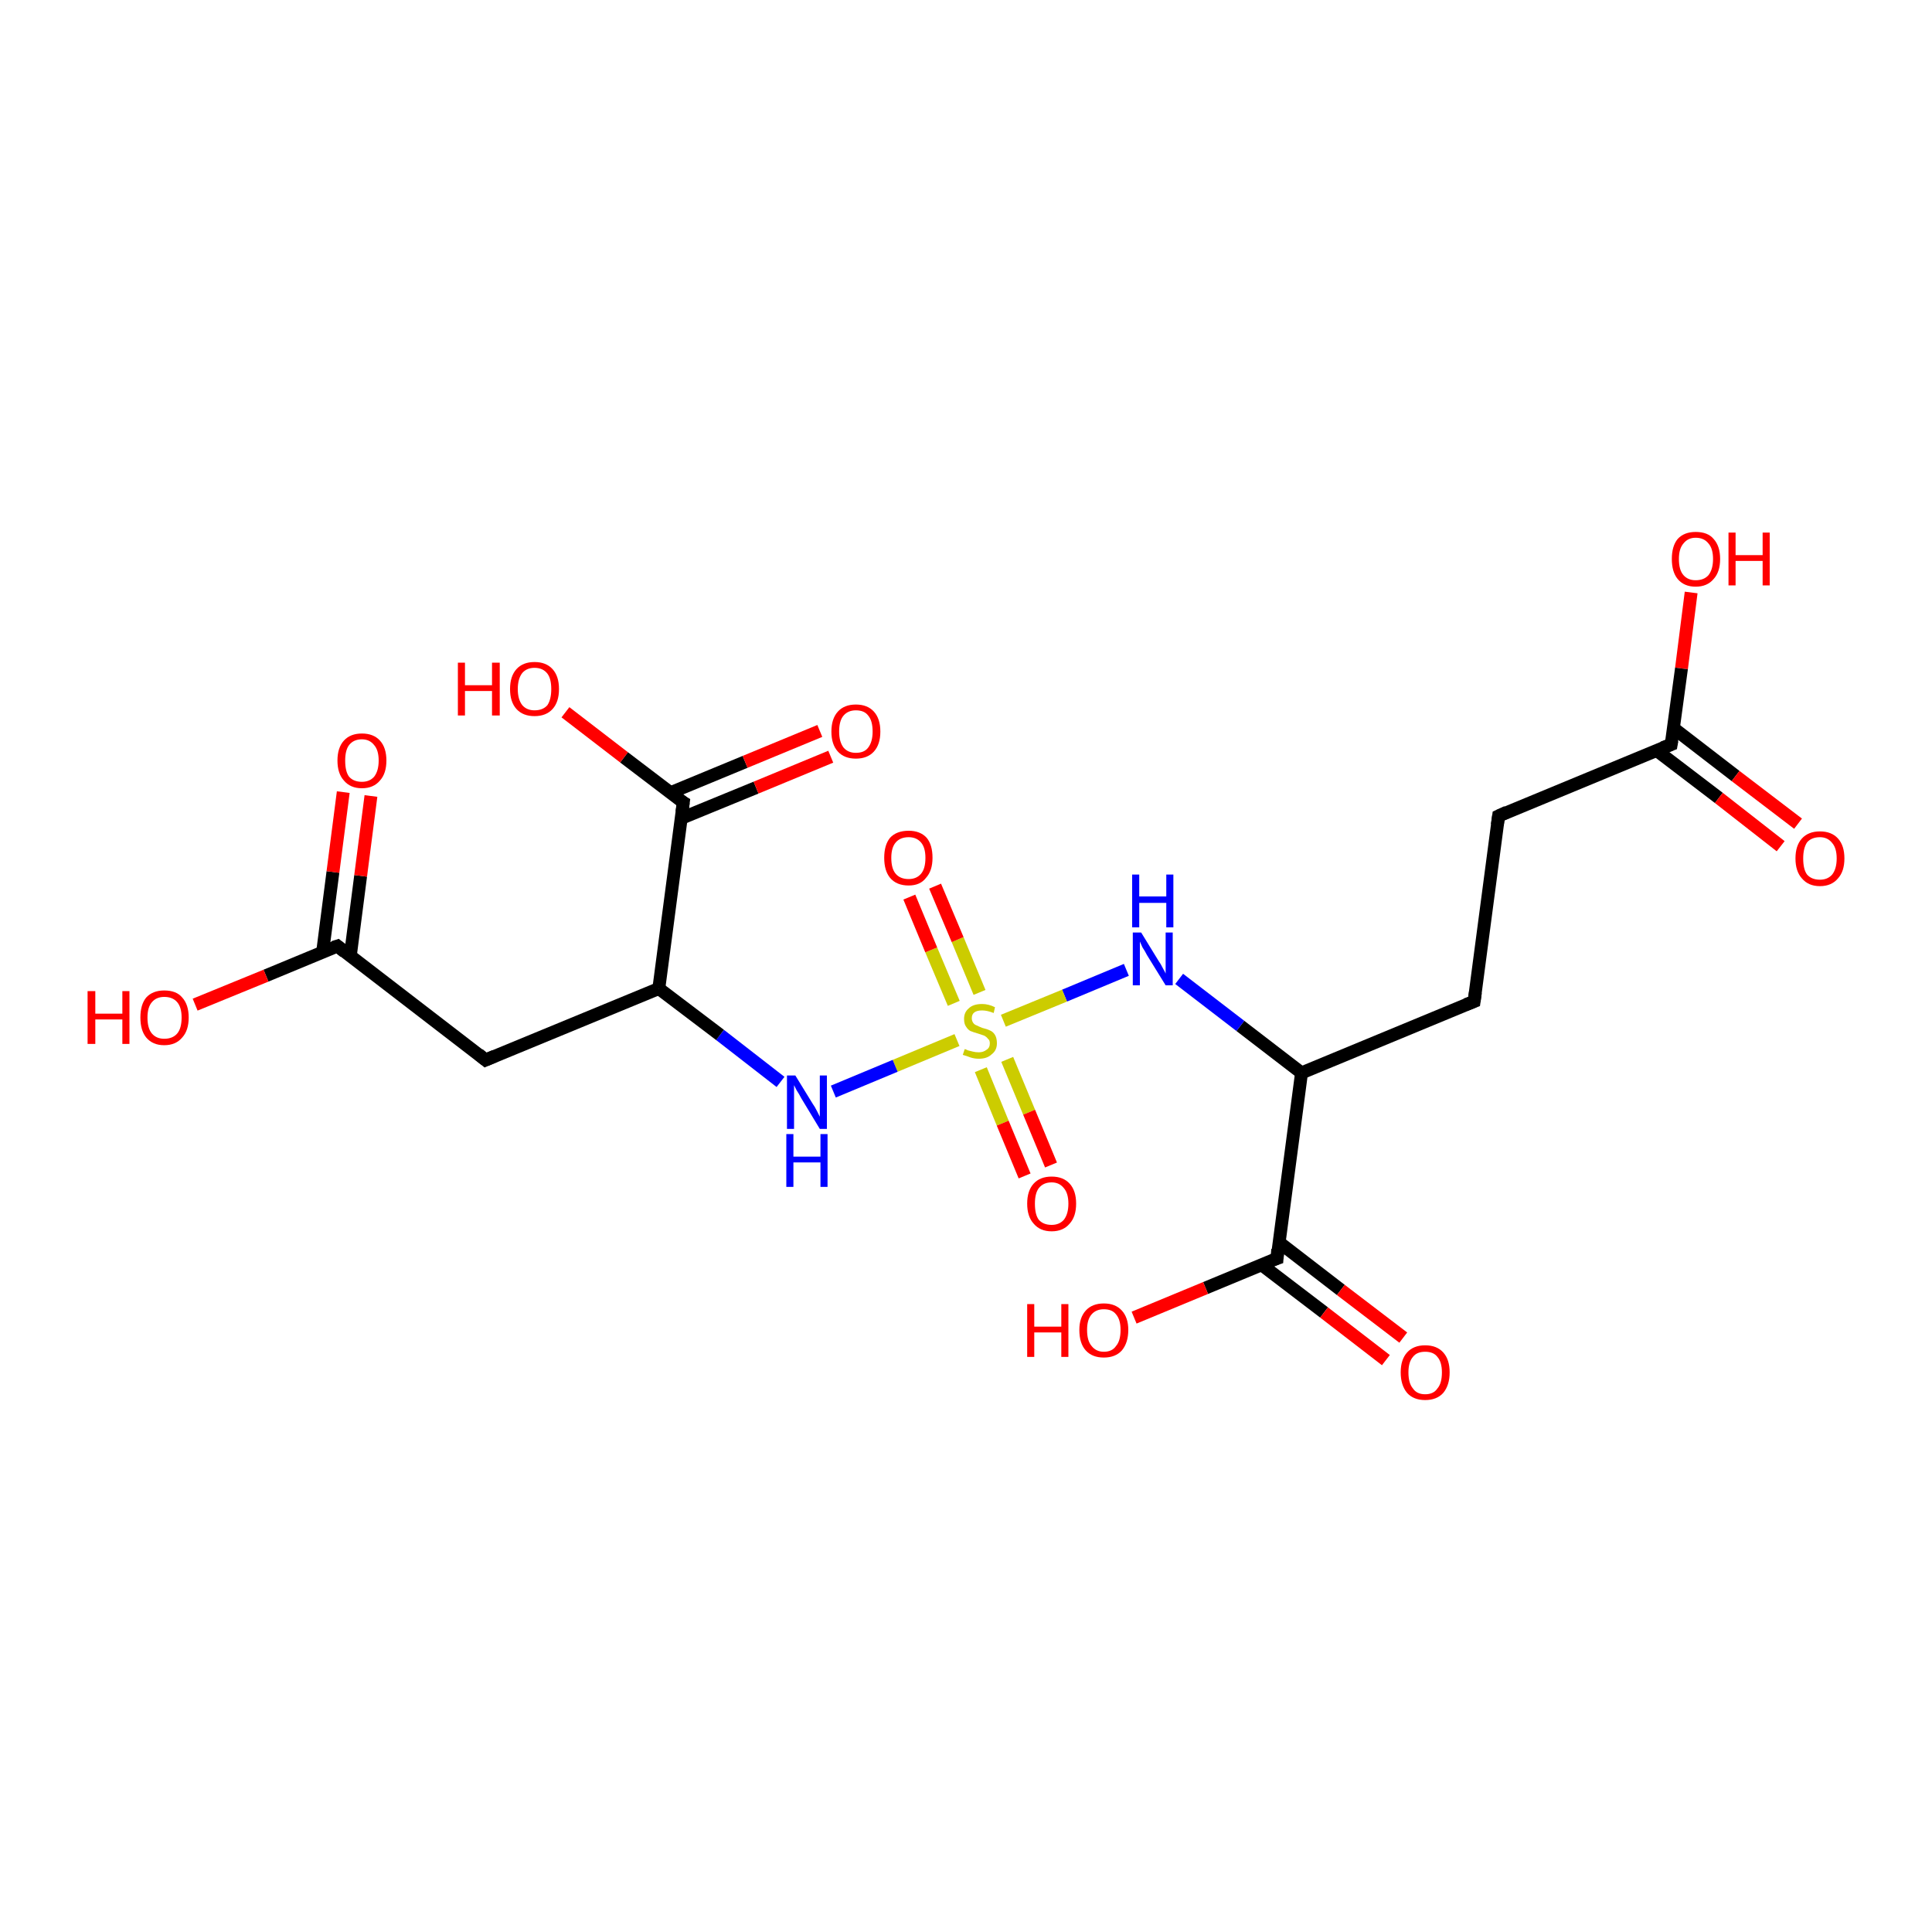 <?xml version='1.0' encoding='iso-8859-1'?>
<svg version='1.1' baseProfile='full'
              xmlns='http://www.w3.org/2000/svg'
                      xmlns:rdkit='http://www.rdkit.org/xml'
                      xmlns:xlink='http://www.w3.org/1999/xlink'
                  xml:space='preserve'
width='300px' height='300px' viewBox='0 0 300 300'>
<!-- END OF HEADER -->
<rect style='opacity:1.0;fill:#FFFFFF;stroke:none' width='300.0' height='300.0' x='0.0' y='0.0'> </rect>
<path class='bond-0 atom-0 atom-1' d='M 262.6,92.0 L 261.1,103.8' style='fill:none;fill-rule:evenodd;stroke:#FF0000;stroke-width:2.0px;stroke-linecap:butt;stroke-linejoin:miter;stroke-opacity:1' />
<path class='bond-0 atom-0 atom-1' d='M 261.1,103.8 L 259.5,115.6' style='fill:none;fill-rule:evenodd;stroke:#000000;stroke-width:2.0px;stroke-linecap:butt;stroke-linejoin:miter;stroke-opacity:1' />
<path class='bond-1 atom-1 atom-2' d='M 257.2,116.5 L 266.9,123.9' style='fill:none;fill-rule:evenodd;stroke:#000000;stroke-width:2.0px;stroke-linecap:butt;stroke-linejoin:miter;stroke-opacity:1' />
<path class='bond-1 atom-1 atom-2' d='M 266.9,123.9 L 276.5,131.4' style='fill:none;fill-rule:evenodd;stroke:#FF0000;stroke-width:2.0px;stroke-linecap:butt;stroke-linejoin:miter;stroke-opacity:1' />
<path class='bond-1 atom-1 atom-2' d='M 259.9,113.1 L 269.5,120.5' style='fill:none;fill-rule:evenodd;stroke:#000000;stroke-width:2.0px;stroke-linecap:butt;stroke-linejoin:miter;stroke-opacity:1' />
<path class='bond-1 atom-1 atom-2' d='M 269.5,120.5 L 279.2,127.9' style='fill:none;fill-rule:evenodd;stroke:#FF0000;stroke-width:2.0px;stroke-linecap:butt;stroke-linejoin:miter;stroke-opacity:1' />
<path class='bond-2 atom-1 atom-3' d='M 259.5,115.6 L 232.7,126.7' style='fill:none;fill-rule:evenodd;stroke:#000000;stroke-width:2.0px;stroke-linecap:butt;stroke-linejoin:miter;stroke-opacity:1' />
<path class='bond-3 atom-3 atom-4' d='M 232.7,126.7 L 228.9,155.5' style='fill:none;fill-rule:evenodd;stroke:#000000;stroke-width:2.0px;stroke-linecap:butt;stroke-linejoin:miter;stroke-opacity:1' />
<path class='bond-4 atom-4 atom-5' d='M 228.9,155.5 L 202.1,166.6' style='fill:none;fill-rule:evenodd;stroke:#000000;stroke-width:2.0px;stroke-linecap:butt;stroke-linejoin:miter;stroke-opacity:1' />
<path class='bond-5 atom-5 atom-6' d='M 202.1,166.6 L 192.6,159.3' style='fill:none;fill-rule:evenodd;stroke:#000000;stroke-width:2.0px;stroke-linecap:butt;stroke-linejoin:miter;stroke-opacity:1' />
<path class='bond-5 atom-5 atom-6' d='M 192.6,159.3 L 183.1,152.0' style='fill:none;fill-rule:evenodd;stroke:#0000FF;stroke-width:2.0px;stroke-linecap:butt;stroke-linejoin:miter;stroke-opacity:1' />
<path class='bond-6 atom-6 atom-7' d='M 174.9,150.6 L 165.3,154.6' style='fill:none;fill-rule:evenodd;stroke:#0000FF;stroke-width:2.0px;stroke-linecap:butt;stroke-linejoin:miter;stroke-opacity:1' />
<path class='bond-6 atom-6 atom-7' d='M 165.3,154.6 L 155.8,158.5' style='fill:none;fill-rule:evenodd;stroke:#CCCC00;stroke-width:2.0px;stroke-linecap:butt;stroke-linejoin:miter;stroke-opacity:1' />
<path class='bond-7 atom-7 atom-8' d='M 152.1,154.1 L 148.7,145.9' style='fill:none;fill-rule:evenodd;stroke:#CCCC00;stroke-width:2.0px;stroke-linecap:butt;stroke-linejoin:miter;stroke-opacity:1' />
<path class='bond-7 atom-7 atom-8' d='M 148.7,145.9 L 145.2,137.6' style='fill:none;fill-rule:evenodd;stroke:#FF0000;stroke-width:2.0px;stroke-linecap:butt;stroke-linejoin:miter;stroke-opacity:1' />
<path class='bond-7 atom-7 atom-8' d='M 148.1,155.8 L 144.6,147.5' style='fill:none;fill-rule:evenodd;stroke:#CCCC00;stroke-width:2.0px;stroke-linecap:butt;stroke-linejoin:miter;stroke-opacity:1' />
<path class='bond-7 atom-7 atom-8' d='M 144.6,147.5 L 141.2,139.3' style='fill:none;fill-rule:evenodd;stroke:#FF0000;stroke-width:2.0px;stroke-linecap:butt;stroke-linejoin:miter;stroke-opacity:1' />
<path class='bond-8 atom-7 atom-9' d='M 152.3,166.1 L 155.7,174.4' style='fill:none;fill-rule:evenodd;stroke:#CCCC00;stroke-width:2.0px;stroke-linecap:butt;stroke-linejoin:miter;stroke-opacity:1' />
<path class='bond-8 atom-7 atom-9' d='M 155.7,174.4 L 159.1,182.6' style='fill:none;fill-rule:evenodd;stroke:#FF0000;stroke-width:2.0px;stroke-linecap:butt;stroke-linejoin:miter;stroke-opacity:1' />
<path class='bond-8 atom-7 atom-9' d='M 156.4,164.5 L 159.8,172.7' style='fill:none;fill-rule:evenodd;stroke:#CCCC00;stroke-width:2.0px;stroke-linecap:butt;stroke-linejoin:miter;stroke-opacity:1' />
<path class='bond-8 atom-7 atom-9' d='M 159.8,172.7 L 163.2,180.9' style='fill:none;fill-rule:evenodd;stroke:#FF0000;stroke-width:2.0px;stroke-linecap:butt;stroke-linejoin:miter;stroke-opacity:1' />
<path class='bond-9 atom-7 atom-10' d='M 148.6,161.5 L 139.0,165.5' style='fill:none;fill-rule:evenodd;stroke:#CCCC00;stroke-width:2.0px;stroke-linecap:butt;stroke-linejoin:miter;stroke-opacity:1' />
<path class='bond-9 atom-7 atom-10' d='M 139.0,165.5 L 129.4,169.5' style='fill:none;fill-rule:evenodd;stroke:#0000FF;stroke-width:2.0px;stroke-linecap:butt;stroke-linejoin:miter;stroke-opacity:1' />
<path class='bond-10 atom-10 atom-11' d='M 121.2,168.0 L 111.8,160.7' style='fill:none;fill-rule:evenodd;stroke:#0000FF;stroke-width:2.0px;stroke-linecap:butt;stroke-linejoin:miter;stroke-opacity:1' />
<path class='bond-10 atom-10 atom-11' d='M 111.8,160.7 L 102.3,153.5' style='fill:none;fill-rule:evenodd;stroke:#000000;stroke-width:2.0px;stroke-linecap:butt;stroke-linejoin:miter;stroke-opacity:1' />
<path class='bond-11 atom-11 atom-12' d='M 102.3,153.5 L 75.4,164.6' style='fill:none;fill-rule:evenodd;stroke:#000000;stroke-width:2.0px;stroke-linecap:butt;stroke-linejoin:miter;stroke-opacity:1' />
<path class='bond-12 atom-12 atom-13' d='M 75.4,164.6 L 52.4,146.9' style='fill:none;fill-rule:evenodd;stroke:#000000;stroke-width:2.0px;stroke-linecap:butt;stroke-linejoin:miter;stroke-opacity:1' />
<path class='bond-13 atom-13 atom-14' d='M 52.4,146.9 L 41.3,151.5' style='fill:none;fill-rule:evenodd;stroke:#000000;stroke-width:2.0px;stroke-linecap:butt;stroke-linejoin:miter;stroke-opacity:1' />
<path class='bond-13 atom-13 atom-14' d='M 41.3,151.5 L 30.3,156.0' style='fill:none;fill-rule:evenodd;stroke:#FF0000;stroke-width:2.0px;stroke-linecap:butt;stroke-linejoin:miter;stroke-opacity:1' />
<path class='bond-14 atom-13 atom-15' d='M 54.4,148.4 L 56.0,136.0' style='fill:none;fill-rule:evenodd;stroke:#000000;stroke-width:2.0px;stroke-linecap:butt;stroke-linejoin:miter;stroke-opacity:1' />
<path class='bond-14 atom-13 atom-15' d='M 56.0,136.0 L 57.6,123.6' style='fill:none;fill-rule:evenodd;stroke:#FF0000;stroke-width:2.0px;stroke-linecap:butt;stroke-linejoin:miter;stroke-opacity:1' />
<path class='bond-14 atom-13 atom-15' d='M 50.1,147.8 L 51.7,135.4' style='fill:none;fill-rule:evenodd;stroke:#000000;stroke-width:2.0px;stroke-linecap:butt;stroke-linejoin:miter;stroke-opacity:1' />
<path class='bond-14 atom-13 atom-15' d='M 51.7,135.4 L 53.3,123.0' style='fill:none;fill-rule:evenodd;stroke:#FF0000;stroke-width:2.0px;stroke-linecap:butt;stroke-linejoin:miter;stroke-opacity:1' />
<path class='bond-15 atom-11 atom-16' d='M 102.3,153.5 L 106.1,124.6' style='fill:none;fill-rule:evenodd;stroke:#000000;stroke-width:2.0px;stroke-linecap:butt;stroke-linejoin:miter;stroke-opacity:1' />
<path class='bond-16 atom-16 atom-17' d='M 106.1,124.6 L 96.9,117.6' style='fill:none;fill-rule:evenodd;stroke:#000000;stroke-width:2.0px;stroke-linecap:butt;stroke-linejoin:miter;stroke-opacity:1' />
<path class='bond-16 atom-16 atom-17' d='M 96.9,117.6 L 87.8,110.6' style='fill:none;fill-rule:evenodd;stroke:#FF0000;stroke-width:2.0px;stroke-linecap:butt;stroke-linejoin:miter;stroke-opacity:1' />
<path class='bond-17 atom-16 atom-18' d='M 105.7,127.1 L 117.4,122.3' style='fill:none;fill-rule:evenodd;stroke:#000000;stroke-width:2.0px;stroke-linecap:butt;stroke-linejoin:miter;stroke-opacity:1' />
<path class='bond-17 atom-16 atom-18' d='M 117.4,122.3 L 129.0,117.5' style='fill:none;fill-rule:evenodd;stroke:#FF0000;stroke-width:2.0px;stroke-linecap:butt;stroke-linejoin:miter;stroke-opacity:1' />
<path class='bond-17 atom-16 atom-18' d='M 104.1,123.1 L 115.7,118.3' style='fill:none;fill-rule:evenodd;stroke:#000000;stroke-width:2.0px;stroke-linecap:butt;stroke-linejoin:miter;stroke-opacity:1' />
<path class='bond-17 atom-16 atom-18' d='M 115.7,118.3 L 127.3,113.5' style='fill:none;fill-rule:evenodd;stroke:#FF0000;stroke-width:2.0px;stroke-linecap:butt;stroke-linejoin:miter;stroke-opacity:1' />
<path class='bond-18 atom-5 atom-19' d='M 202.1,166.6 L 198.3,195.4' style='fill:none;fill-rule:evenodd;stroke:#000000;stroke-width:2.0px;stroke-linecap:butt;stroke-linejoin:miter;stroke-opacity:1' />
<path class='bond-19 atom-19 atom-20' d='M 198.3,195.4 L 187.2,200.0' style='fill:none;fill-rule:evenodd;stroke:#000000;stroke-width:2.0px;stroke-linecap:butt;stroke-linejoin:miter;stroke-opacity:1' />
<path class='bond-19 atom-19 atom-20' d='M 187.2,200.0 L 176.1,204.6' style='fill:none;fill-rule:evenodd;stroke:#FF0000;stroke-width:2.0px;stroke-linecap:butt;stroke-linejoin:miter;stroke-opacity:1' />
<path class='bond-20 atom-19 atom-21' d='M 195.9,196.4 L 205.6,203.8' style='fill:none;fill-rule:evenodd;stroke:#000000;stroke-width:2.0px;stroke-linecap:butt;stroke-linejoin:miter;stroke-opacity:1' />
<path class='bond-20 atom-19 atom-21' d='M 205.6,203.8 L 215.2,211.2' style='fill:none;fill-rule:evenodd;stroke:#FF0000;stroke-width:2.0px;stroke-linecap:butt;stroke-linejoin:miter;stroke-opacity:1' />
<path class='bond-20 atom-19 atom-21' d='M 198.6,192.9 L 208.2,200.3' style='fill:none;fill-rule:evenodd;stroke:#000000;stroke-width:2.0px;stroke-linecap:butt;stroke-linejoin:miter;stroke-opacity:1' />
<path class='bond-20 atom-19 atom-21' d='M 208.2,200.3 L 217.9,207.7' style='fill:none;fill-rule:evenodd;stroke:#FF0000;stroke-width:2.0px;stroke-linecap:butt;stroke-linejoin:miter;stroke-opacity:1' />
<path d='M 259.6,115.0 L 259.5,115.6 L 258.2,116.1' style='fill:none;stroke:#000000;stroke-width:2.0px;stroke-linecap:butt;stroke-linejoin:miter;stroke-opacity:1;' />
<path d='M 234.0,126.1 L 232.7,126.7 L 232.5,128.1' style='fill:none;stroke:#000000;stroke-width:2.0px;stroke-linecap:butt;stroke-linejoin:miter;stroke-opacity:1;' />
<path d='M 229.1,154.1 L 228.9,155.5 L 227.6,156.0' style='fill:none;stroke:#000000;stroke-width:2.0px;stroke-linecap:butt;stroke-linejoin:miter;stroke-opacity:1;' />
<path d='M 76.8,164.0 L 75.4,164.6 L 74.3,163.7' style='fill:none;stroke:#000000;stroke-width:2.0px;stroke-linecap:butt;stroke-linejoin:miter;stroke-opacity:1;' />
<path d='M 53.5,147.8 L 52.4,146.9 L 51.8,147.1' style='fill:none;stroke:#000000;stroke-width:2.0px;stroke-linecap:butt;stroke-linejoin:miter;stroke-opacity:1;' />
<path d='M 105.9,126.1 L 106.1,124.6 L 105.6,124.3' style='fill:none;stroke:#000000;stroke-width:2.0px;stroke-linecap:butt;stroke-linejoin:miter;stroke-opacity:1;' />
<path d='M 198.4,194.0 L 198.3,195.4 L 197.7,195.6' style='fill:none;stroke:#000000;stroke-width:2.0px;stroke-linecap:butt;stroke-linejoin:miter;stroke-opacity:1;' />
<path class='atom-0' d='M 259.6 86.8
Q 259.6 84.8, 260.5 83.7
Q 261.5 82.6, 263.3 82.6
Q 265.2 82.6, 266.1 83.7
Q 267.1 84.8, 267.1 86.8
Q 267.1 88.8, 266.1 89.9
Q 265.1 91.1, 263.3 91.1
Q 261.5 91.1, 260.5 89.9
Q 259.6 88.8, 259.6 86.8
M 263.3 90.1
Q 264.6 90.1, 265.3 89.3
Q 266.0 88.4, 266.0 86.8
Q 266.0 85.2, 265.3 84.4
Q 264.6 83.5, 263.3 83.5
Q 262.1 83.5, 261.4 84.4
Q 260.7 85.2, 260.7 86.8
Q 260.7 88.5, 261.4 89.3
Q 262.1 90.1, 263.3 90.1
' fill='#FF0000'/>
<path class='atom-0' d='M 268.4 82.7
L 269.5 82.7
L 269.5 86.2
L 273.7 86.2
L 273.7 82.7
L 274.8 82.7
L 274.8 90.9
L 273.7 90.9
L 273.7 87.1
L 269.5 87.1
L 269.5 90.9
L 268.4 90.9
L 268.4 82.7
' fill='#FF0000'/>
<path class='atom-2' d='M 278.8 133.3
Q 278.8 131.3, 279.8 130.2
Q 280.8 129.1, 282.6 129.1
Q 284.4 129.1, 285.4 130.2
Q 286.4 131.3, 286.4 133.3
Q 286.4 135.3, 285.4 136.4
Q 284.4 137.6, 282.6 137.6
Q 280.8 137.6, 279.8 136.4
Q 278.8 135.3, 278.8 133.3
M 282.6 136.6
Q 283.8 136.6, 284.5 135.8
Q 285.2 134.9, 285.2 133.3
Q 285.2 131.7, 284.5 130.9
Q 283.8 130.0, 282.6 130.0
Q 281.3 130.0, 280.6 130.8
Q 280.0 131.7, 280.0 133.3
Q 280.0 135.0, 280.6 135.8
Q 281.3 136.6, 282.6 136.6
' fill='#FF0000'/>
<path class='atom-6' d='M 177.2 144.8
L 179.9 149.2
Q 180.2 149.6, 180.6 150.4
Q 181.0 151.1, 181.0 151.2
L 181.0 144.8
L 182.1 144.8
L 182.1 153.0
L 181.0 153.0
L 178.1 148.3
Q 177.8 147.7, 177.4 147.1
Q 177.1 146.4, 177.0 146.2
L 177.0 153.0
L 175.9 153.0
L 175.9 144.8
L 177.2 144.8
' fill='#0000FF'/>
<path class='atom-6' d='M 175.8 135.8
L 176.9 135.8
L 176.9 139.2
L 181.1 139.2
L 181.1 135.8
L 182.2 135.8
L 182.2 144.0
L 181.1 144.0
L 181.1 140.2
L 176.9 140.2
L 176.9 144.0
L 175.8 144.0
L 175.8 135.8
' fill='#0000FF'/>
<path class='atom-7' d='M 149.8 162.9
Q 149.9 162.9, 150.3 163.1
Q 150.7 163.2, 151.1 163.3
Q 151.5 163.4, 152.0 163.4
Q 152.7 163.4, 153.2 163.0
Q 153.7 162.7, 153.7 162.0
Q 153.7 161.5, 153.4 161.3
Q 153.2 161.0, 152.8 160.8
Q 152.5 160.7, 151.9 160.5
Q 151.2 160.3, 150.7 160.1
Q 150.3 159.9, 150.0 159.4
Q 149.7 159.0, 149.7 158.2
Q 149.7 157.2, 150.4 156.6
Q 151.1 155.9, 152.5 155.9
Q 153.5 155.9, 154.5 156.4
L 154.3 157.3
Q 153.3 156.9, 152.5 156.9
Q 151.7 156.9, 151.3 157.2
Q 150.9 157.5, 150.9 158.1
Q 150.9 158.5, 151.1 158.8
Q 151.3 159.1, 151.6 159.2
Q 152.0 159.4, 152.5 159.6
Q 153.3 159.8, 153.7 160.0
Q 154.2 160.2, 154.5 160.7
Q 154.8 161.2, 154.8 162.0
Q 154.8 163.1, 154.0 163.7
Q 153.3 164.4, 152.0 164.4
Q 151.3 164.4, 150.7 164.2
Q 150.2 164.0, 149.5 163.8
L 149.8 162.9
' fill='#CCCC00'/>
<path class='atom-8' d='M 137.3 133.2
Q 137.3 131.2, 138.2 130.1
Q 139.2 129.0, 141.1 129.0
Q 142.9 129.0, 143.9 130.1
Q 144.8 131.2, 144.8 133.2
Q 144.8 135.2, 143.8 136.3
Q 142.9 137.5, 141.1 137.5
Q 139.2 137.5, 138.2 136.3
Q 137.3 135.2, 137.3 133.2
M 141.1 136.5
Q 142.3 136.5, 143.0 135.7
Q 143.7 134.9, 143.7 133.2
Q 143.7 131.6, 143.0 130.8
Q 142.3 130.0, 141.1 130.0
Q 139.8 130.0, 139.1 130.8
Q 138.4 131.6, 138.4 133.2
Q 138.4 134.9, 139.1 135.7
Q 139.8 136.5, 141.1 136.5
' fill='#FF0000'/>
<path class='atom-9' d='M 159.5 186.9
Q 159.5 184.9, 160.5 183.8
Q 161.5 182.7, 163.3 182.7
Q 165.1 182.7, 166.1 183.8
Q 167.1 184.9, 167.1 186.9
Q 167.1 188.9, 166.1 190.0
Q 165.1 191.2, 163.3 191.2
Q 161.5 191.2, 160.5 190.0
Q 159.5 188.9, 159.5 186.9
M 163.3 190.2
Q 164.5 190.2, 165.2 189.4
Q 165.9 188.5, 165.9 186.9
Q 165.9 185.3, 165.2 184.5
Q 164.5 183.6, 163.3 183.6
Q 162.0 183.6, 161.3 184.5
Q 160.7 185.3, 160.7 186.9
Q 160.7 188.6, 161.3 189.4
Q 162.0 190.2, 163.3 190.2
' fill='#FF0000'/>
<path class='atom-10' d='M 123.5 167.0
L 126.2 171.4
Q 126.5 171.8, 126.9 172.6
Q 127.3 173.4, 127.3 173.4
L 127.3 167.0
L 128.4 167.0
L 128.4 175.3
L 127.3 175.3
L 124.4 170.5
Q 124.1 169.9, 123.7 169.3
Q 123.4 168.7, 123.3 168.5
L 123.3 175.3
L 122.2 175.3
L 122.2 167.0
L 123.5 167.0
' fill='#0000FF'/>
<path class='atom-10' d='M 122.1 176.1
L 123.2 176.1
L 123.2 179.6
L 127.4 179.6
L 127.4 176.1
L 128.5 176.1
L 128.5 184.3
L 127.4 184.3
L 127.4 180.5
L 123.2 180.5
L 123.2 184.3
L 122.1 184.3
L 122.1 176.1
' fill='#0000FF'/>
<path class='atom-14' d='M 13.6 153.9
L 14.8 153.9
L 14.8 157.4
L 19.0 157.4
L 19.0 153.9
L 20.1 153.9
L 20.1 162.1
L 19.0 162.1
L 19.0 158.3
L 14.8 158.3
L 14.8 162.1
L 13.6 162.1
L 13.6 153.9
' fill='#FF0000'/>
<path class='atom-14' d='M 21.8 158.0
Q 21.8 156.0, 22.7 154.9
Q 23.7 153.8, 25.5 153.8
Q 27.4 153.8, 28.3 154.9
Q 29.3 156.0, 29.3 158.0
Q 29.3 160.0, 28.3 161.1
Q 27.3 162.3, 25.5 162.3
Q 23.7 162.3, 22.7 161.1
Q 21.8 160.0, 21.8 158.0
M 25.5 161.3
Q 26.8 161.3, 27.5 160.5
Q 28.2 159.7, 28.2 158.0
Q 28.2 156.4, 27.5 155.6
Q 26.8 154.8, 25.5 154.8
Q 24.3 154.8, 23.6 155.6
Q 22.9 156.4, 22.9 158.0
Q 22.9 159.7, 23.6 160.5
Q 24.3 161.3, 25.5 161.3
' fill='#FF0000'/>
<path class='atom-15' d='M 52.4 118.1
Q 52.4 116.1, 53.4 115.0
Q 54.4 113.9, 56.2 113.9
Q 58.0 113.9, 59.0 115.0
Q 60.0 116.1, 60.0 118.1
Q 60.0 120.1, 59.0 121.2
Q 58.0 122.4, 56.2 122.4
Q 54.4 122.4, 53.4 121.2
Q 52.4 120.1, 52.4 118.1
M 56.2 121.4
Q 57.4 121.4, 58.1 120.6
Q 58.8 119.7, 58.8 118.1
Q 58.8 116.5, 58.1 115.7
Q 57.4 114.8, 56.2 114.8
Q 54.9 114.8, 54.2 115.7
Q 53.6 116.5, 53.6 118.1
Q 53.6 119.8, 54.2 120.6
Q 54.9 121.4, 56.2 121.4
' fill='#FF0000'/>
<path class='atom-17' d='M 71.1 102.9
L 72.2 102.9
L 72.2 106.4
L 76.4 106.4
L 76.4 102.9
L 77.6 102.9
L 77.6 111.1
L 76.4 111.1
L 76.4 107.3
L 72.2 107.3
L 72.2 111.1
L 71.1 111.1
L 71.1 102.9
' fill='#FF0000'/>
<path class='atom-17' d='M 79.2 107.0
Q 79.2 105.0, 80.2 103.9
Q 81.2 102.8, 83.0 102.8
Q 84.8 102.8, 85.8 103.9
Q 86.8 105.0, 86.8 107.0
Q 86.8 109.0, 85.8 110.1
Q 84.8 111.2, 83.0 111.2
Q 81.2 111.2, 80.2 110.1
Q 79.2 109.0, 79.2 107.0
M 83.0 110.3
Q 84.3 110.3, 85.0 109.5
Q 85.6 108.6, 85.6 107.0
Q 85.6 105.4, 85.0 104.6
Q 84.3 103.7, 83.0 103.7
Q 81.8 103.7, 81.1 104.5
Q 80.4 105.4, 80.4 107.0
Q 80.4 108.6, 81.1 109.5
Q 81.8 110.3, 83.0 110.3
' fill='#FF0000'/>
<path class='atom-18' d='M 129.1 113.6
Q 129.1 111.6, 130.1 110.5
Q 131.1 109.4, 132.9 109.4
Q 134.7 109.4, 135.7 110.5
Q 136.7 111.6, 136.7 113.6
Q 136.7 115.6, 135.7 116.7
Q 134.7 117.8, 132.9 117.8
Q 131.1 117.8, 130.1 116.7
Q 129.1 115.6, 129.1 113.6
M 132.9 116.9
Q 134.2 116.9, 134.8 116.1
Q 135.5 115.2, 135.5 113.6
Q 135.5 111.9, 134.8 111.1
Q 134.2 110.3, 132.9 110.3
Q 131.7 110.3, 131.0 111.1
Q 130.3 111.9, 130.3 113.6
Q 130.3 115.2, 131.0 116.1
Q 131.7 116.9, 132.9 116.9
' fill='#FF0000'/>
<path class='atom-20' d='M 159.5 202.5
L 160.6 202.5
L 160.6 206.0
L 164.8 206.0
L 164.8 202.5
L 165.9 202.5
L 165.9 210.7
L 164.8 210.7
L 164.8 206.9
L 160.6 206.9
L 160.6 210.7
L 159.5 210.7
L 159.5 202.5
' fill='#FF0000'/>
<path class='atom-20' d='M 167.6 206.5
Q 167.6 204.6, 168.6 203.5
Q 169.6 202.4, 171.4 202.4
Q 173.2 202.4, 174.2 203.5
Q 175.2 204.6, 175.2 206.5
Q 175.2 208.5, 174.2 209.7
Q 173.2 210.8, 171.4 210.8
Q 169.6 210.8, 168.6 209.7
Q 167.6 208.6, 167.6 206.5
M 171.4 209.9
Q 172.7 209.9, 173.3 209.0
Q 174.0 208.2, 174.0 206.5
Q 174.0 204.9, 173.3 204.1
Q 172.7 203.3, 171.4 203.3
Q 170.2 203.3, 169.5 204.1
Q 168.8 204.9, 168.8 206.5
Q 168.8 208.2, 169.5 209.0
Q 170.2 209.9, 171.4 209.9
' fill='#FF0000'/>
<path class='atom-21' d='M 217.5 213.1
Q 217.5 211.1, 218.5 210.0
Q 219.5 208.9, 221.3 208.9
Q 223.1 208.9, 224.1 210.0
Q 225.1 211.1, 225.1 213.1
Q 225.1 215.1, 224.1 216.3
Q 223.1 217.4, 221.3 217.4
Q 219.5 217.4, 218.5 216.3
Q 217.5 215.1, 217.5 213.1
M 221.3 216.5
Q 222.6 216.5, 223.2 215.6
Q 223.9 214.8, 223.9 213.1
Q 223.9 211.5, 223.2 210.7
Q 222.6 209.9, 221.3 209.9
Q 220.0 209.9, 219.4 210.7
Q 218.7 211.5, 218.7 213.1
Q 218.7 214.8, 219.4 215.6
Q 220.0 216.5, 221.3 216.5
' fill='#FF0000'/>
</svg>
